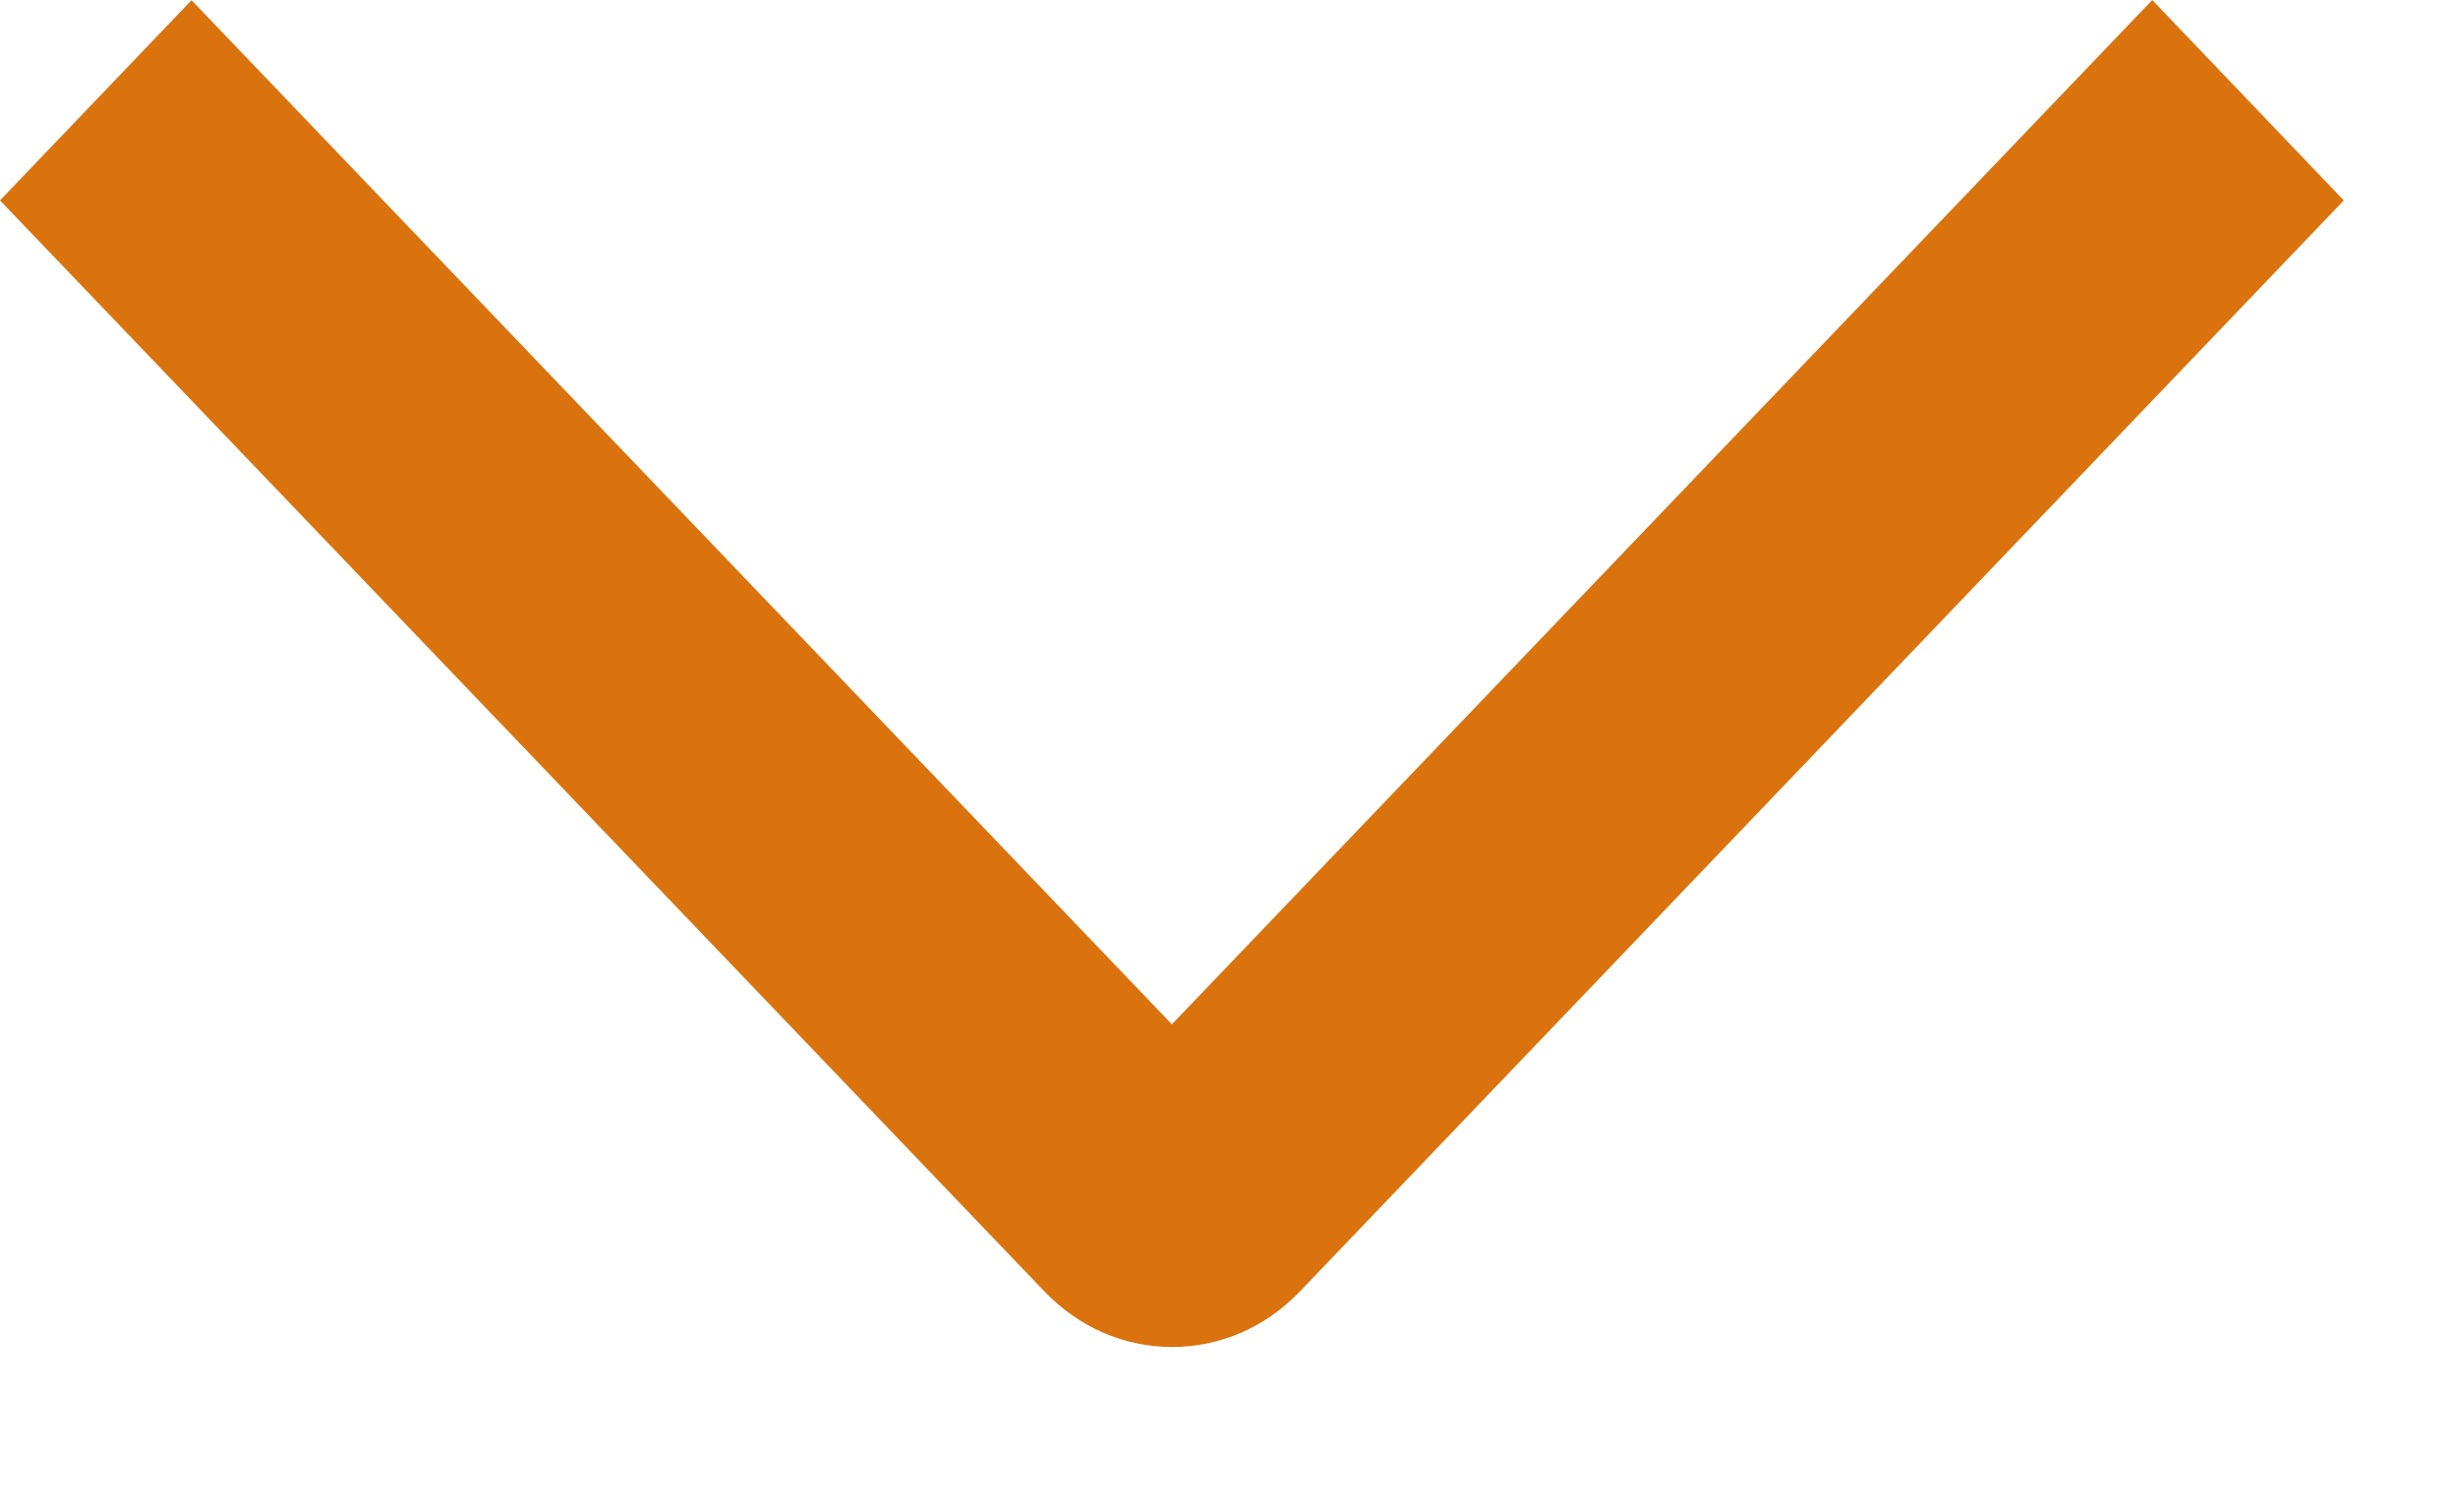 <svg width="13" height="8" viewBox="0 0 13 8" fill="none" xmlns="http://www.w3.org/2000/svg">
<path d="M11.383 0L12.396 1.06L6.875 6.831C6.786 6.924 6.681 6.998 6.565 7.049C6.449 7.099 6.325 7.125 6.199 7.125C6.074 7.125 5.95 7.099 5.834 7.049C5.718 6.998 5.613 6.924 5.524 6.831L0 1.06L1.013 0.001L6.198 5.418L11.383 0Z" fill="#DA730D"/>
</svg>
